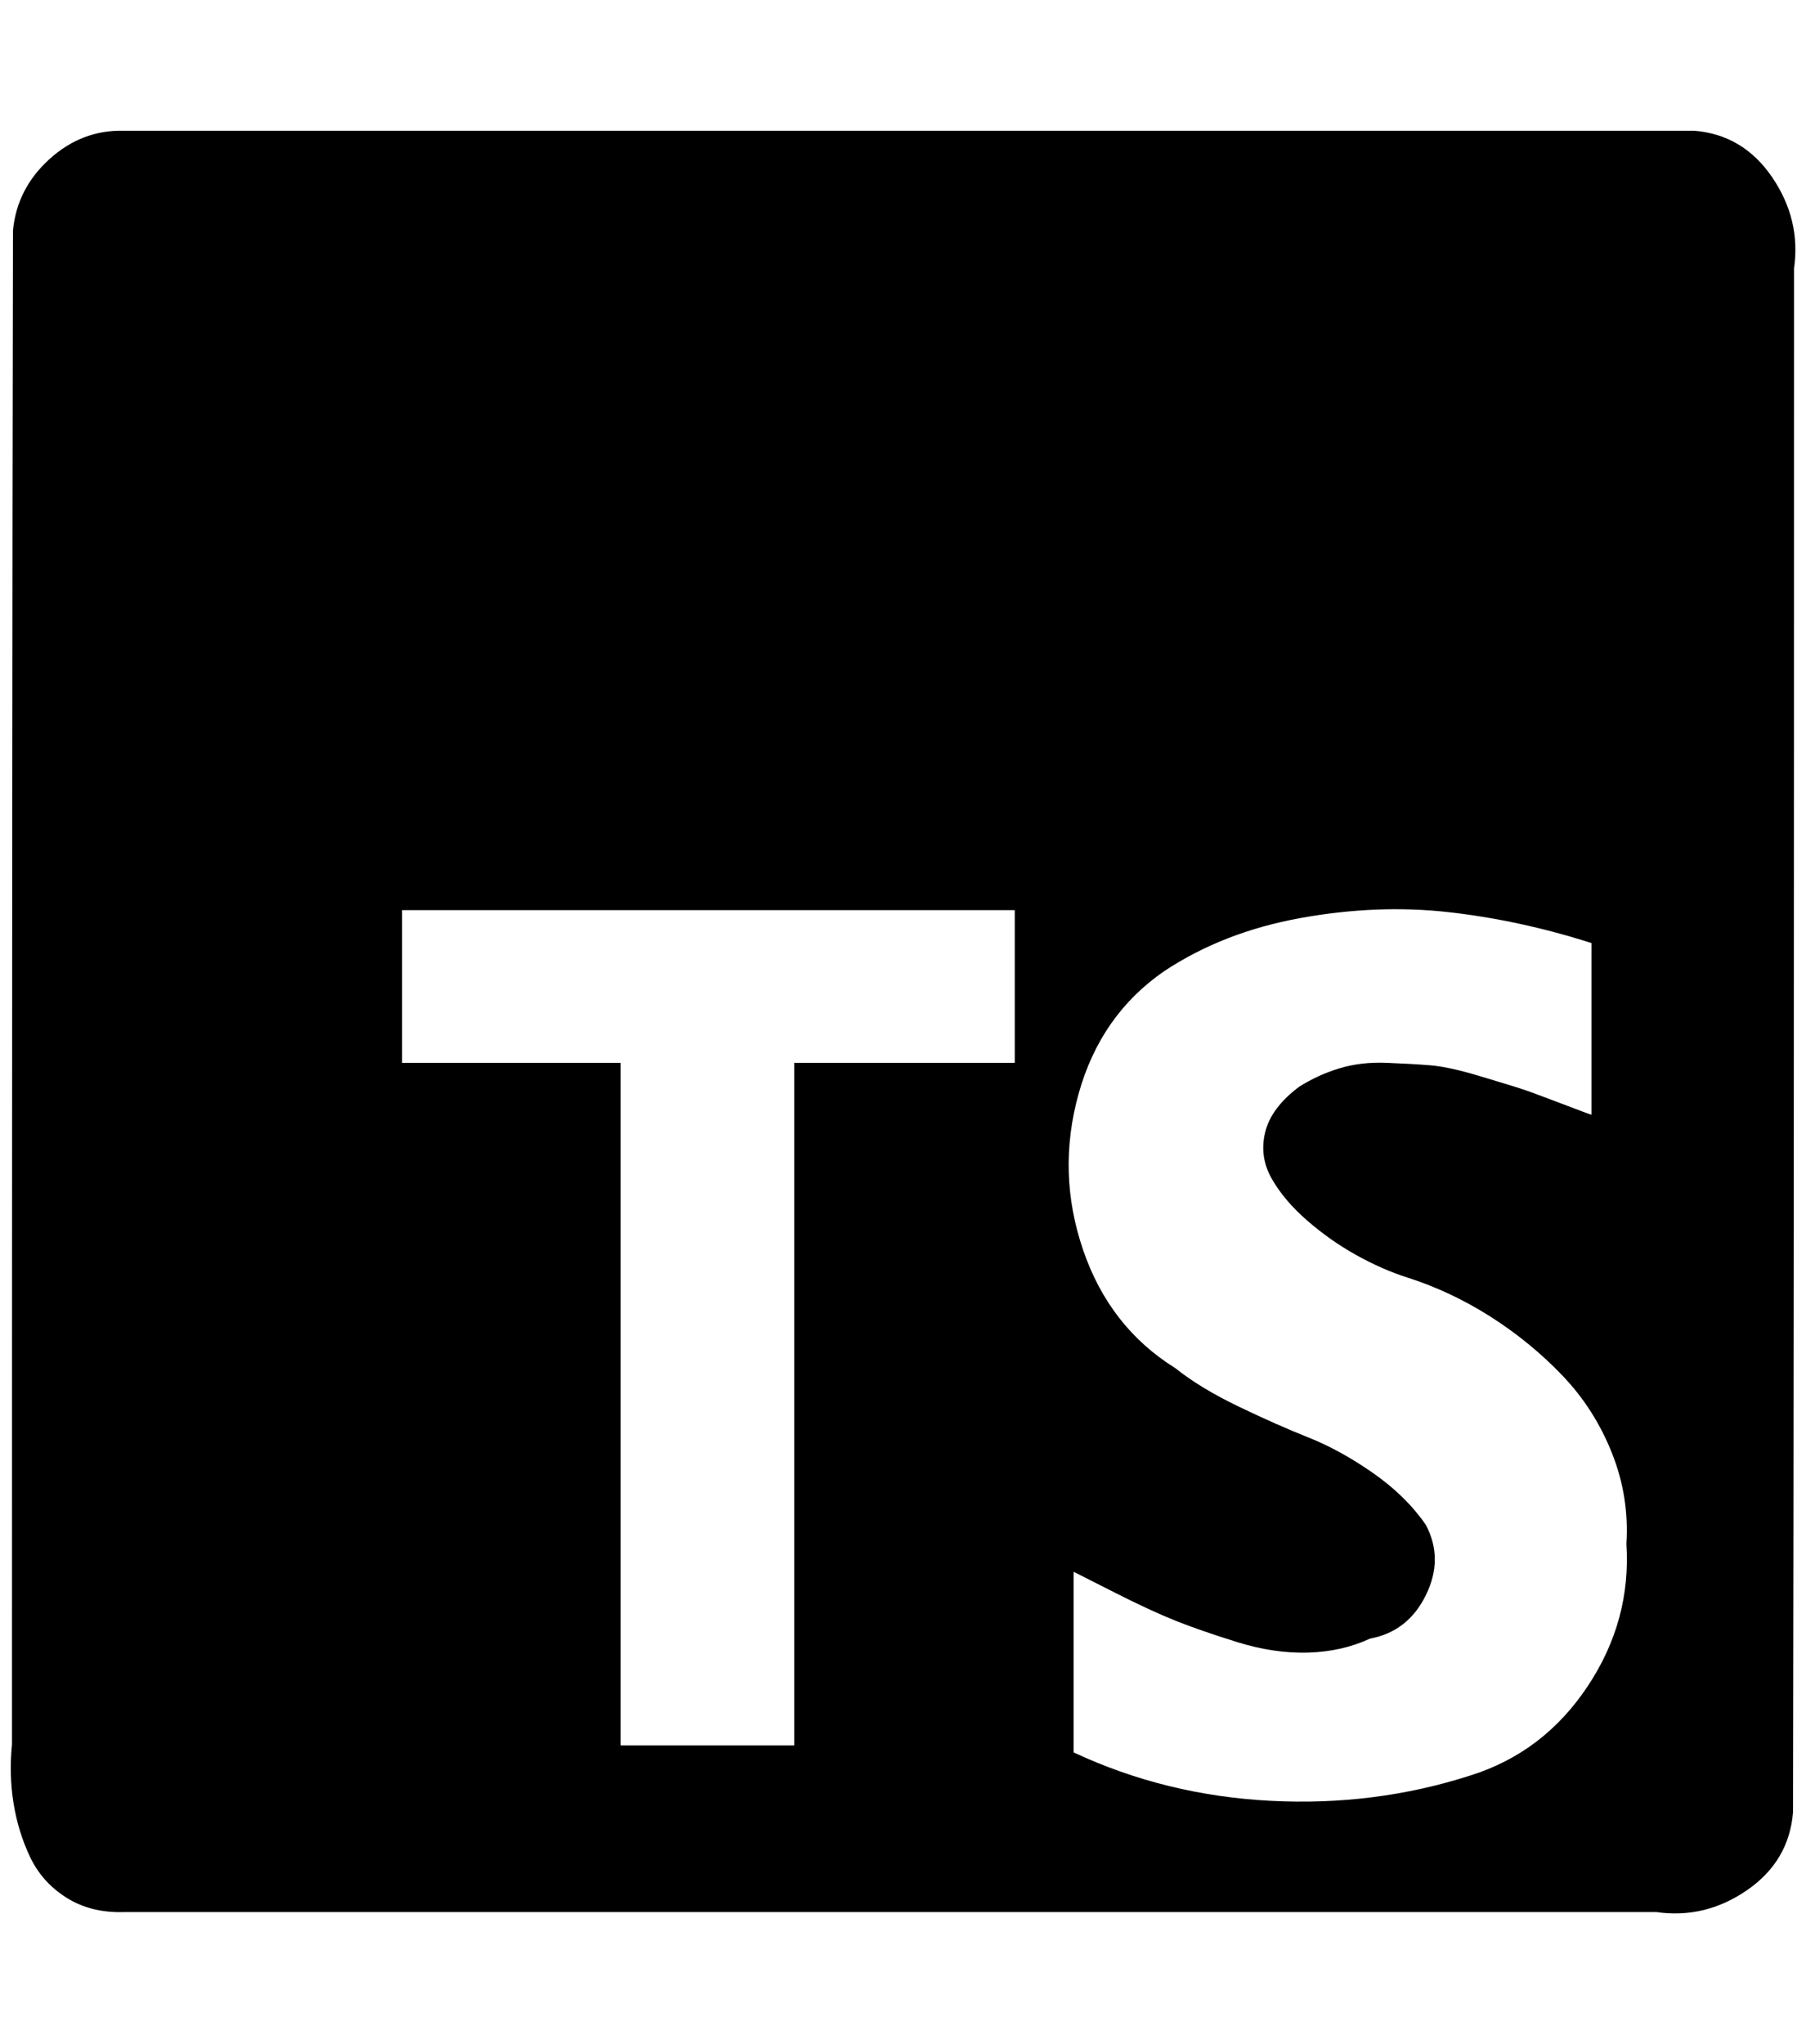 <?xml version="1.0" standalone="no"?>
<!DOCTYPE svg PUBLIC "-//W3C//DTD SVG 1.1//EN" "http://www.w3.org/Graphics/SVG/1.1/DTD/svg11.dtd" >
<svg xmlns="http://www.w3.org/2000/svg" xmlns:xlink="http://www.w3.org/1999/xlink" version="1.1" viewBox="-11 0 1810 2048">
   <path fill="currentColor"
d="M113 131h1574q49 4 78 46.5t22 91.5q0 1031 -1 1547q-4 49 -46 78t-91 22h-1536q-33 1 -57.5 -14.5t-36.5 -41t-16.5 -54t-1.5 -58.5q0 -1011 1 -1517q4 -42 36.5 -71.5t74.5 -28.5zM1006 1065v-153h-614v153h219v684h174v-684h221zM1065 1756q92 43 197 48.5t201 -25.5
q73 -23 117 -89t39 -143q3 -47 -14.5 -91t-49.5 -77.5t-72 -59t-84 -39.5q-25 -8 -51 -22.5t-49 -34.5t-35.5 -42t-6.5 -46.5t34 -45.5q19 -12 40.5 -18.5t47 -5.5t44 2.5t48.5 10.5t41 12.5t41 15t31 11.5v-172q-72 -23 -143.5 -31t-148.5 6t-136 53q-64 44 -86 123
t4.5 156.5t92.5 118.5q25 20 63.5 38.5t70 31t64.5 35.5t53 52q18 34 0 70.5t-56 43.5q-28 13 -62 14t-71 -10.5t-62 -21.5t-60.5 -28t-41.5 -21v181z" />
</svg>
